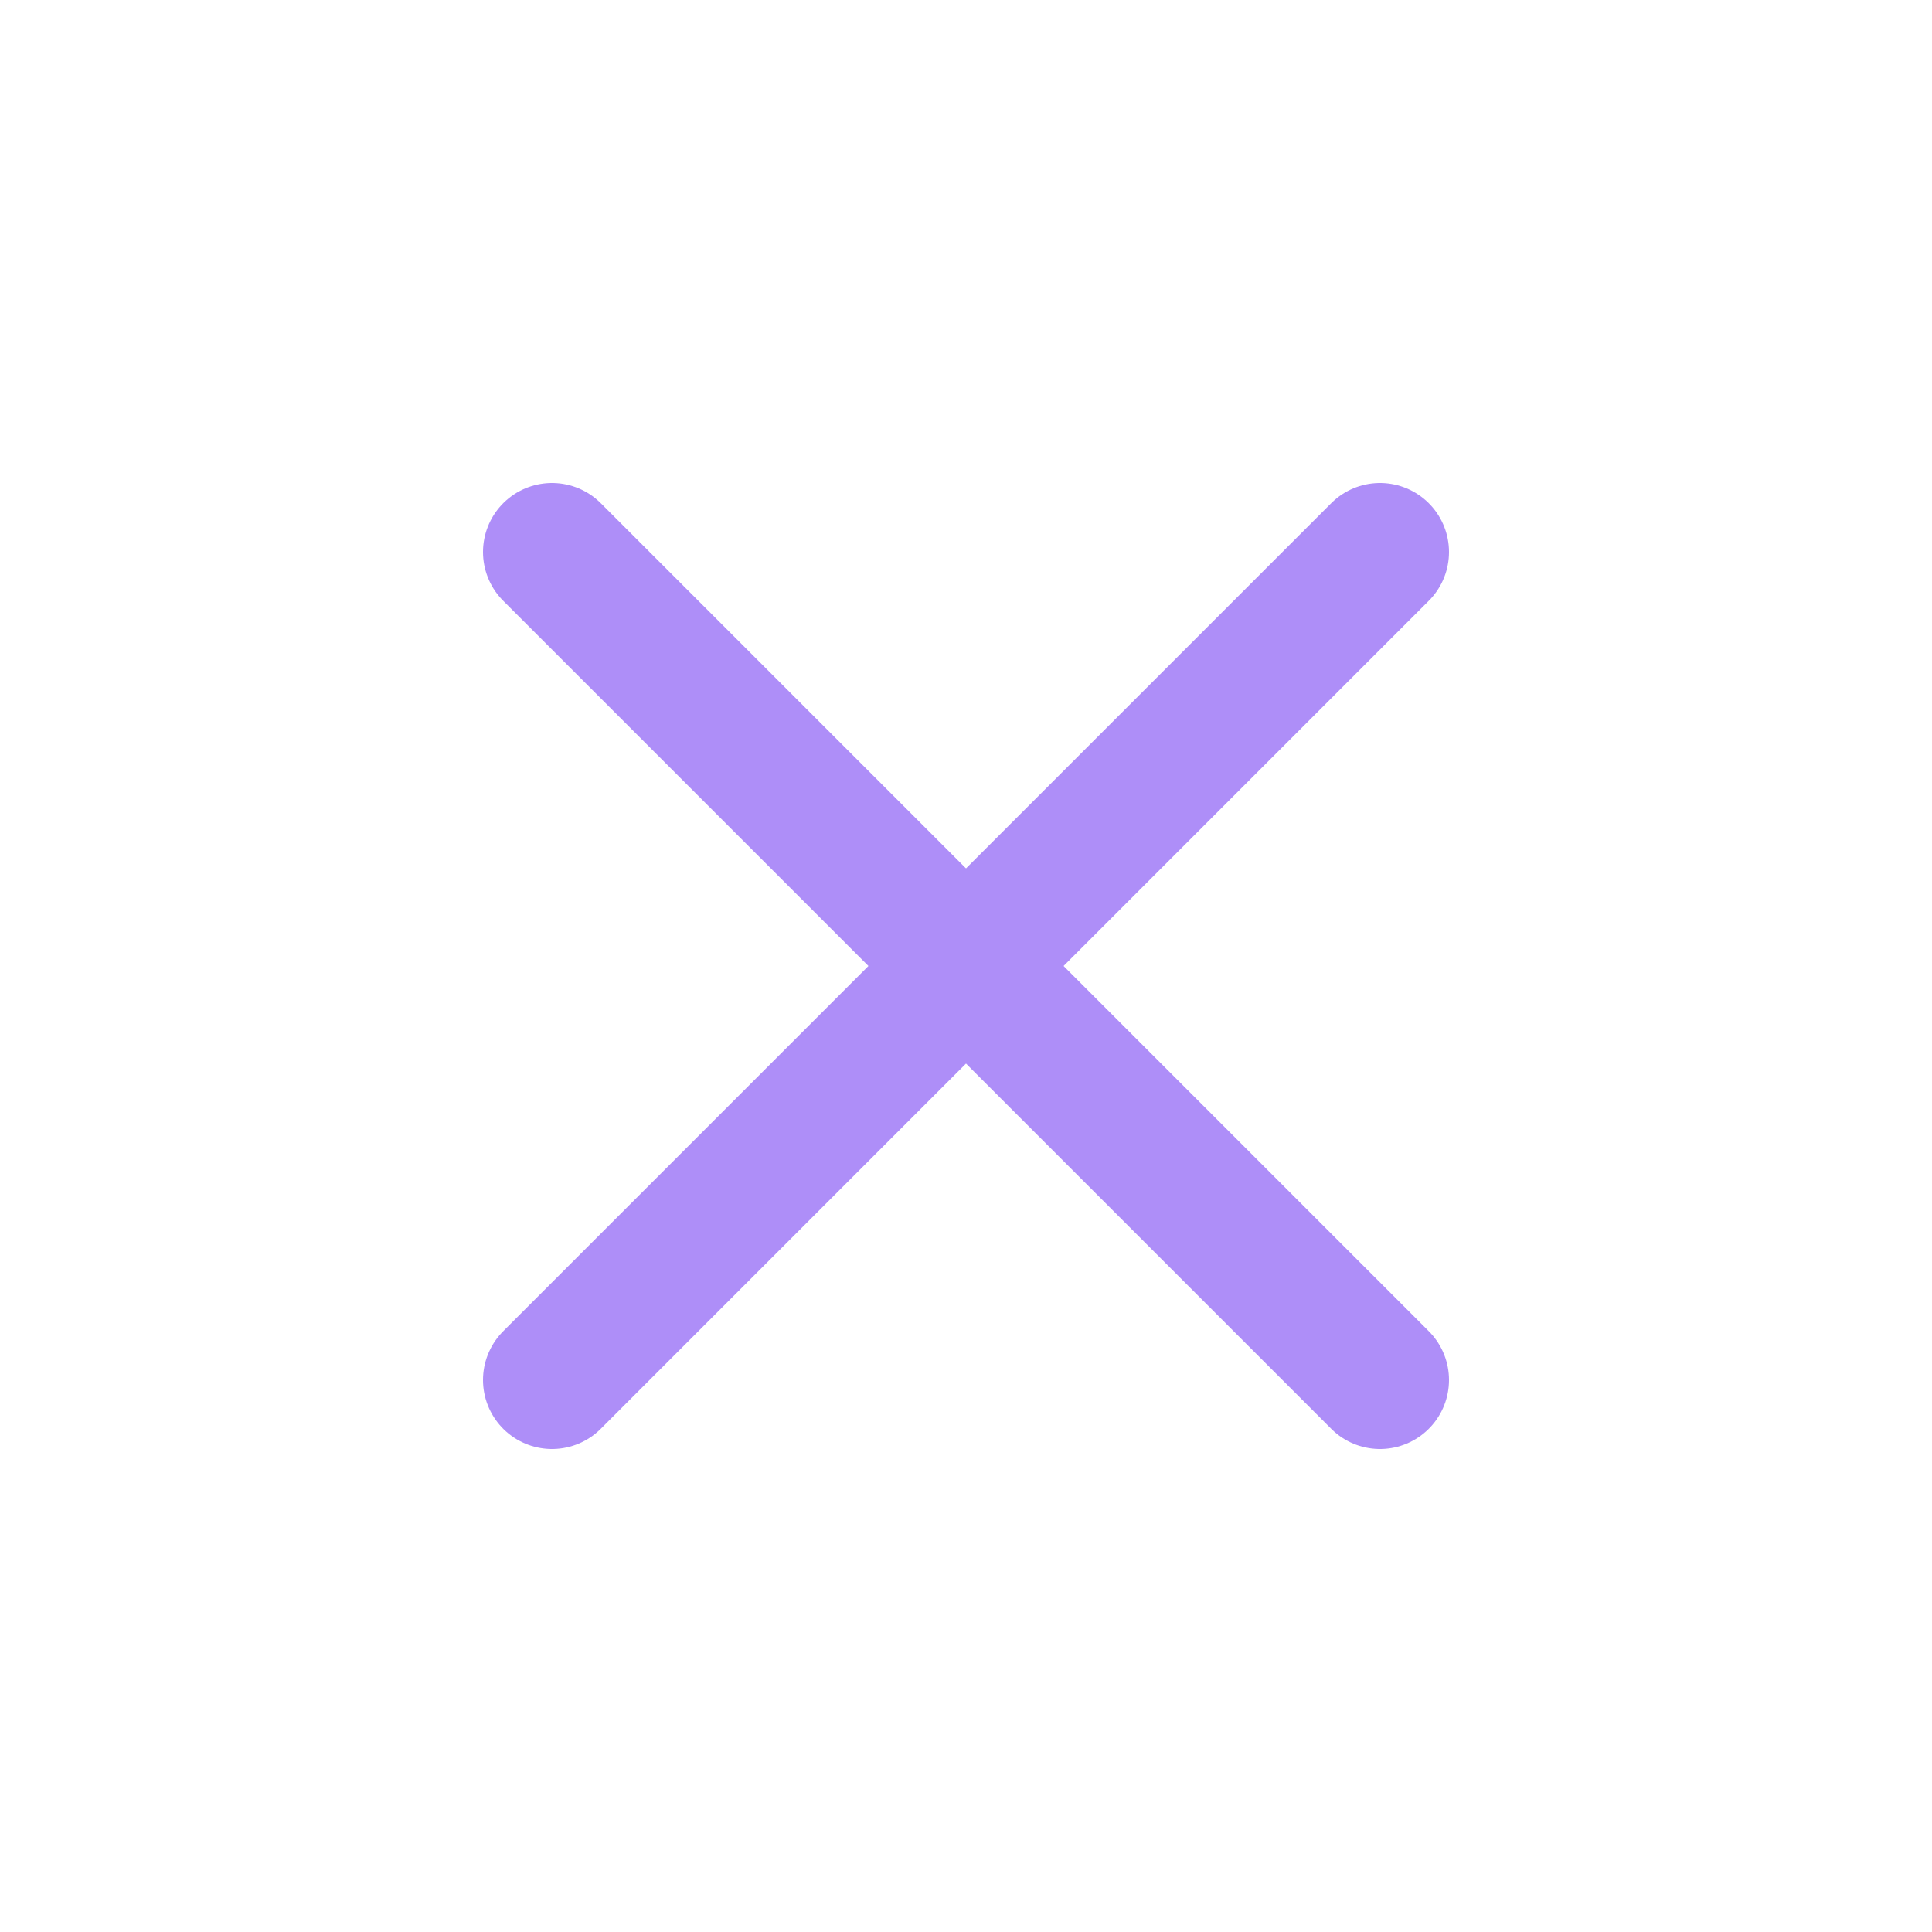 <svg width="28" height="28" viewBox="0 0 28 28" fill="none" xmlns="http://www.w3.org/2000/svg">
<path d="M20 8L8 20" stroke="#AE8EF8" stroke-width="2" stroke-linecap="round" stroke-linejoin="round"/>
<path d="M8 8L20 20" stroke="#AE8EF8" stroke-width="2" stroke-linecap="round" stroke-linejoin="round"/>
</svg>
